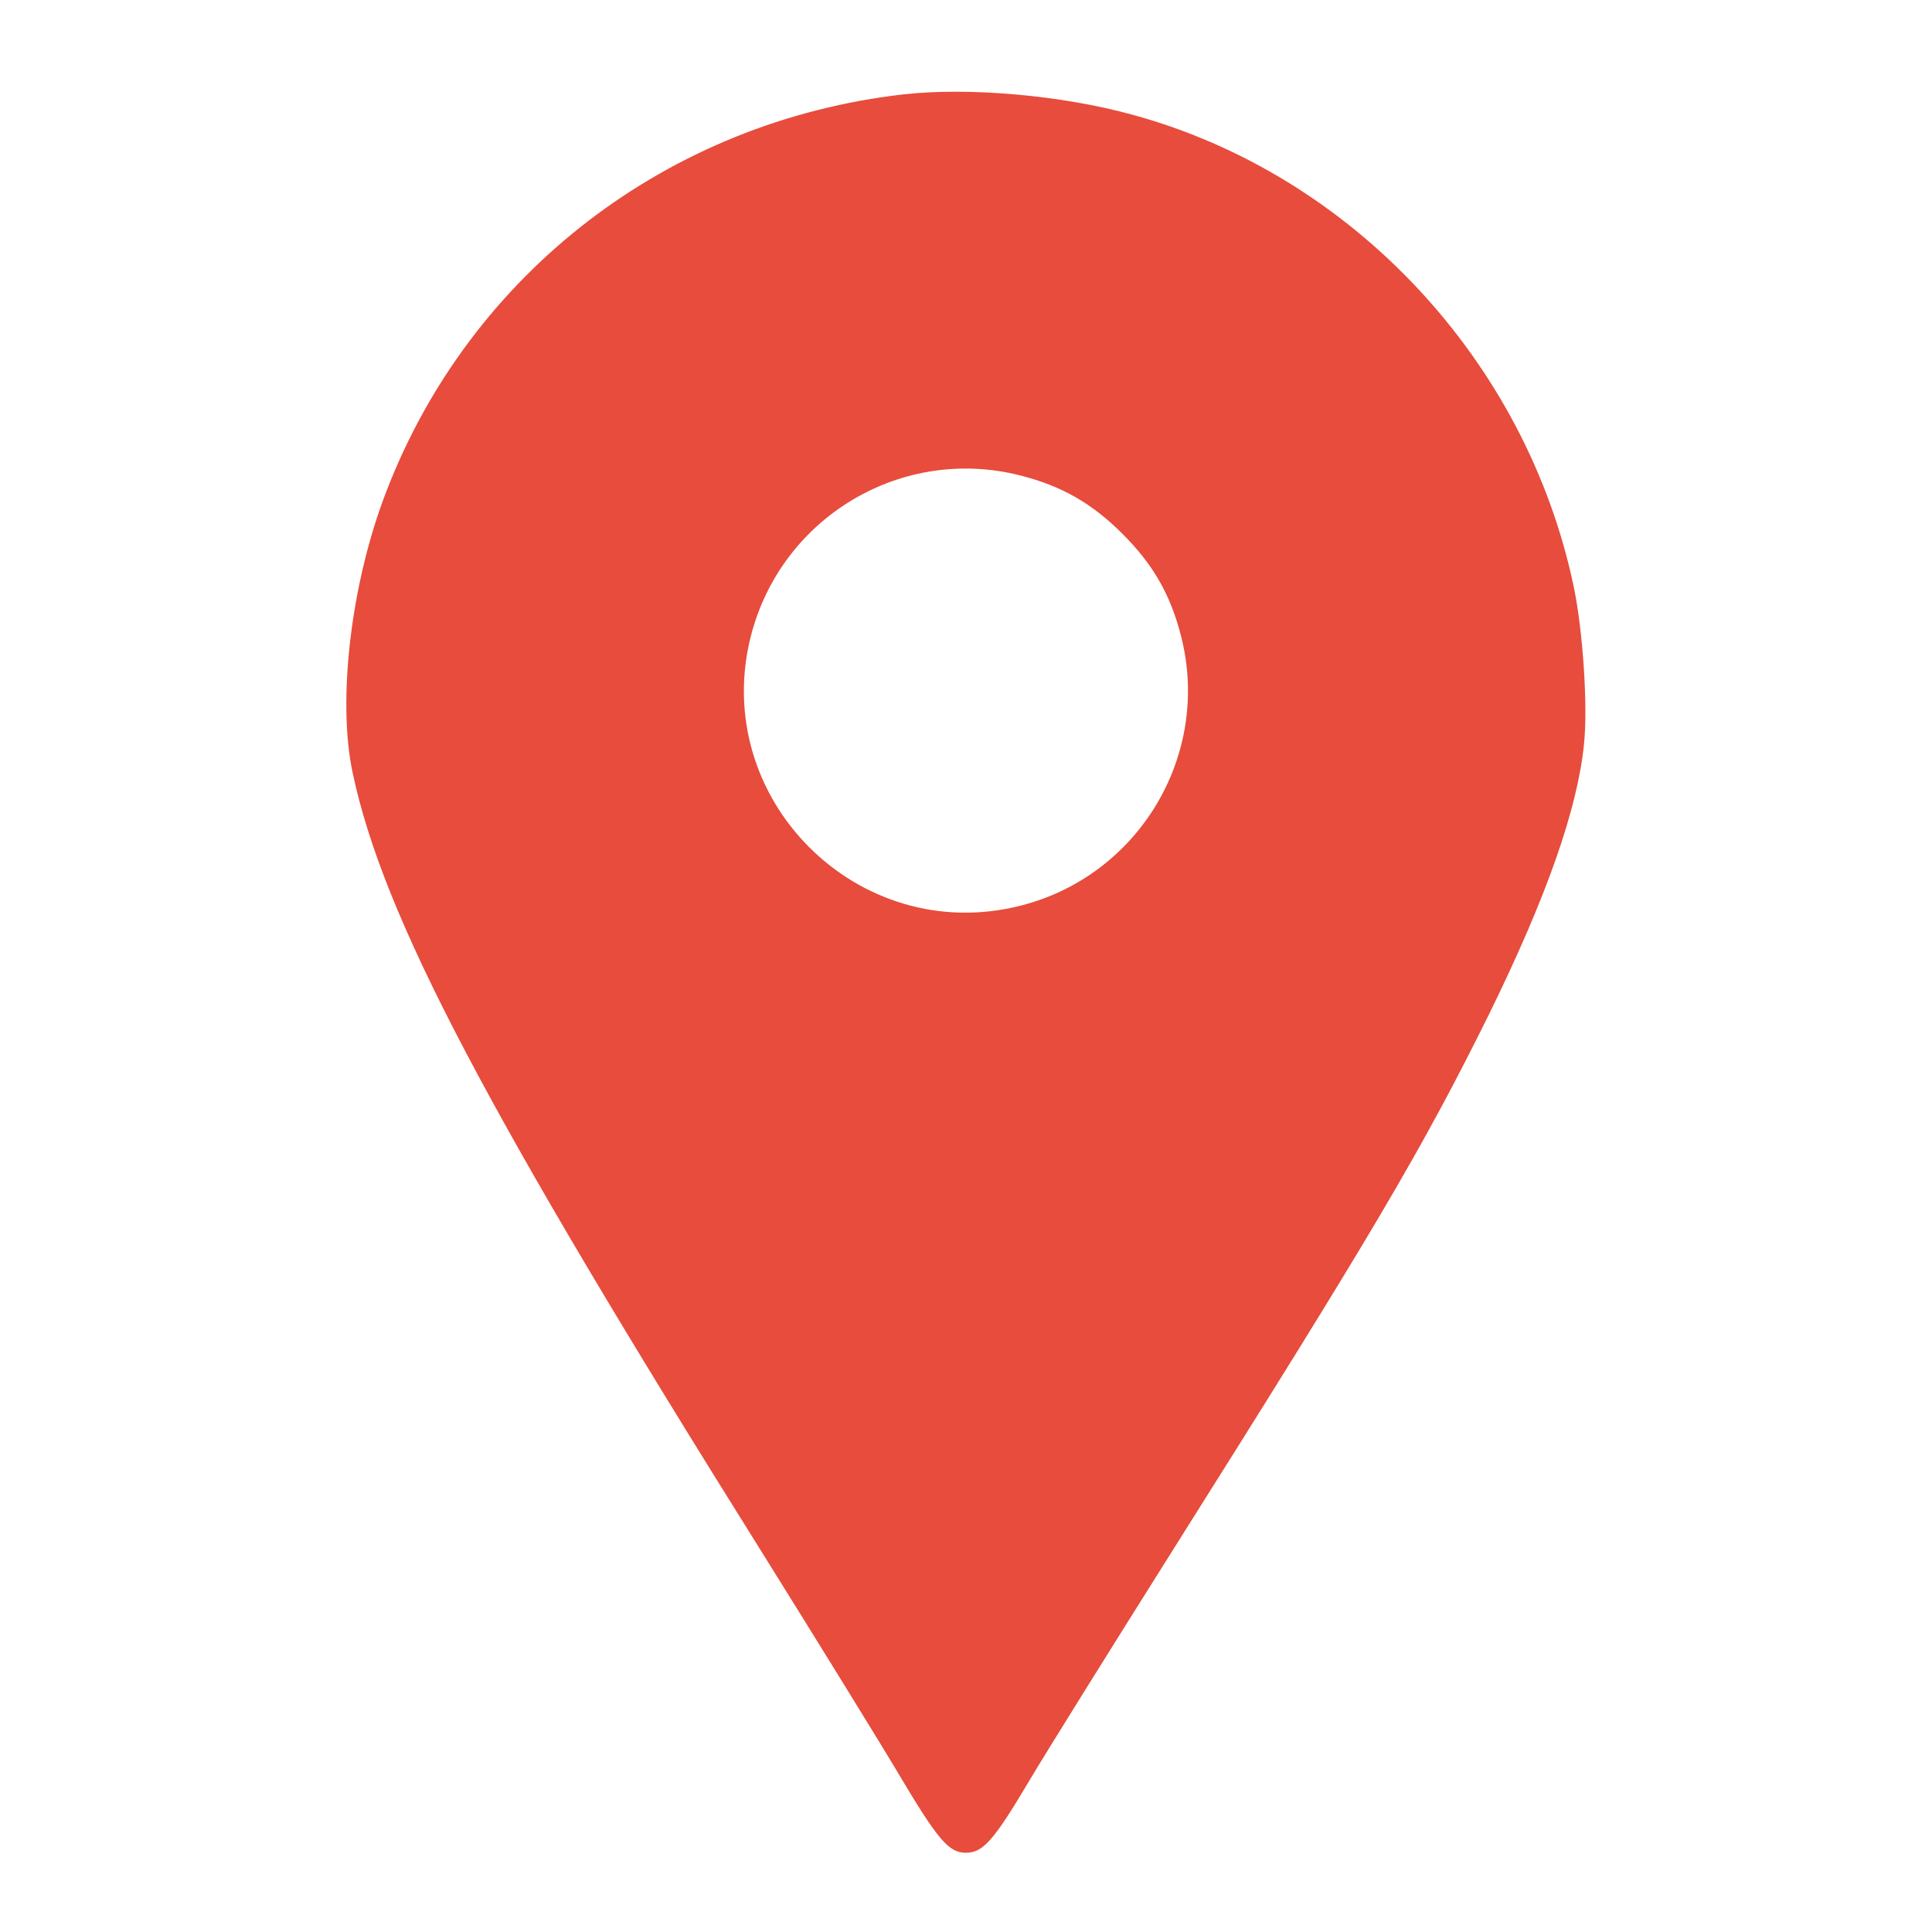 <svg version="1.0" xmlns="http://www.w3.org/2000/svg"
 width="512pt" height="512pt" viewBox="0 0 512 512"
 preserveAspectRatio="xMidYMid meet">

<g transform="translate(0,512) scale(0.1,-0.1)"
fill="#E74C3C" stroke="none">
<path d="M2395 4870 c-624 -71 -1148 -473 -1371 -1052 -94 -242 -131 -555 -89
-748 81 -380 353 -896 1085 -2065 141 -226 303 -488 359 -582 107 -180 135
-213 181 -213 45 0 74 33 166 188 48 81 221 358 384 617 525 833 659 1059 837
1419 152 310 234 543 251 716 10 102 -3 296 -27 413 -125 600 -587 1094 -1170
1253 -189 52 -433 73 -606 54z m309 -1010 c110 -28 190 -74 271 -155 81 -81
127 -161 155 -271 80 -313 -110 -634 -425 -714 -431 -110 -825 284 -715 715
81 315 400 505 714 425z"/>
</g>
</svg>

